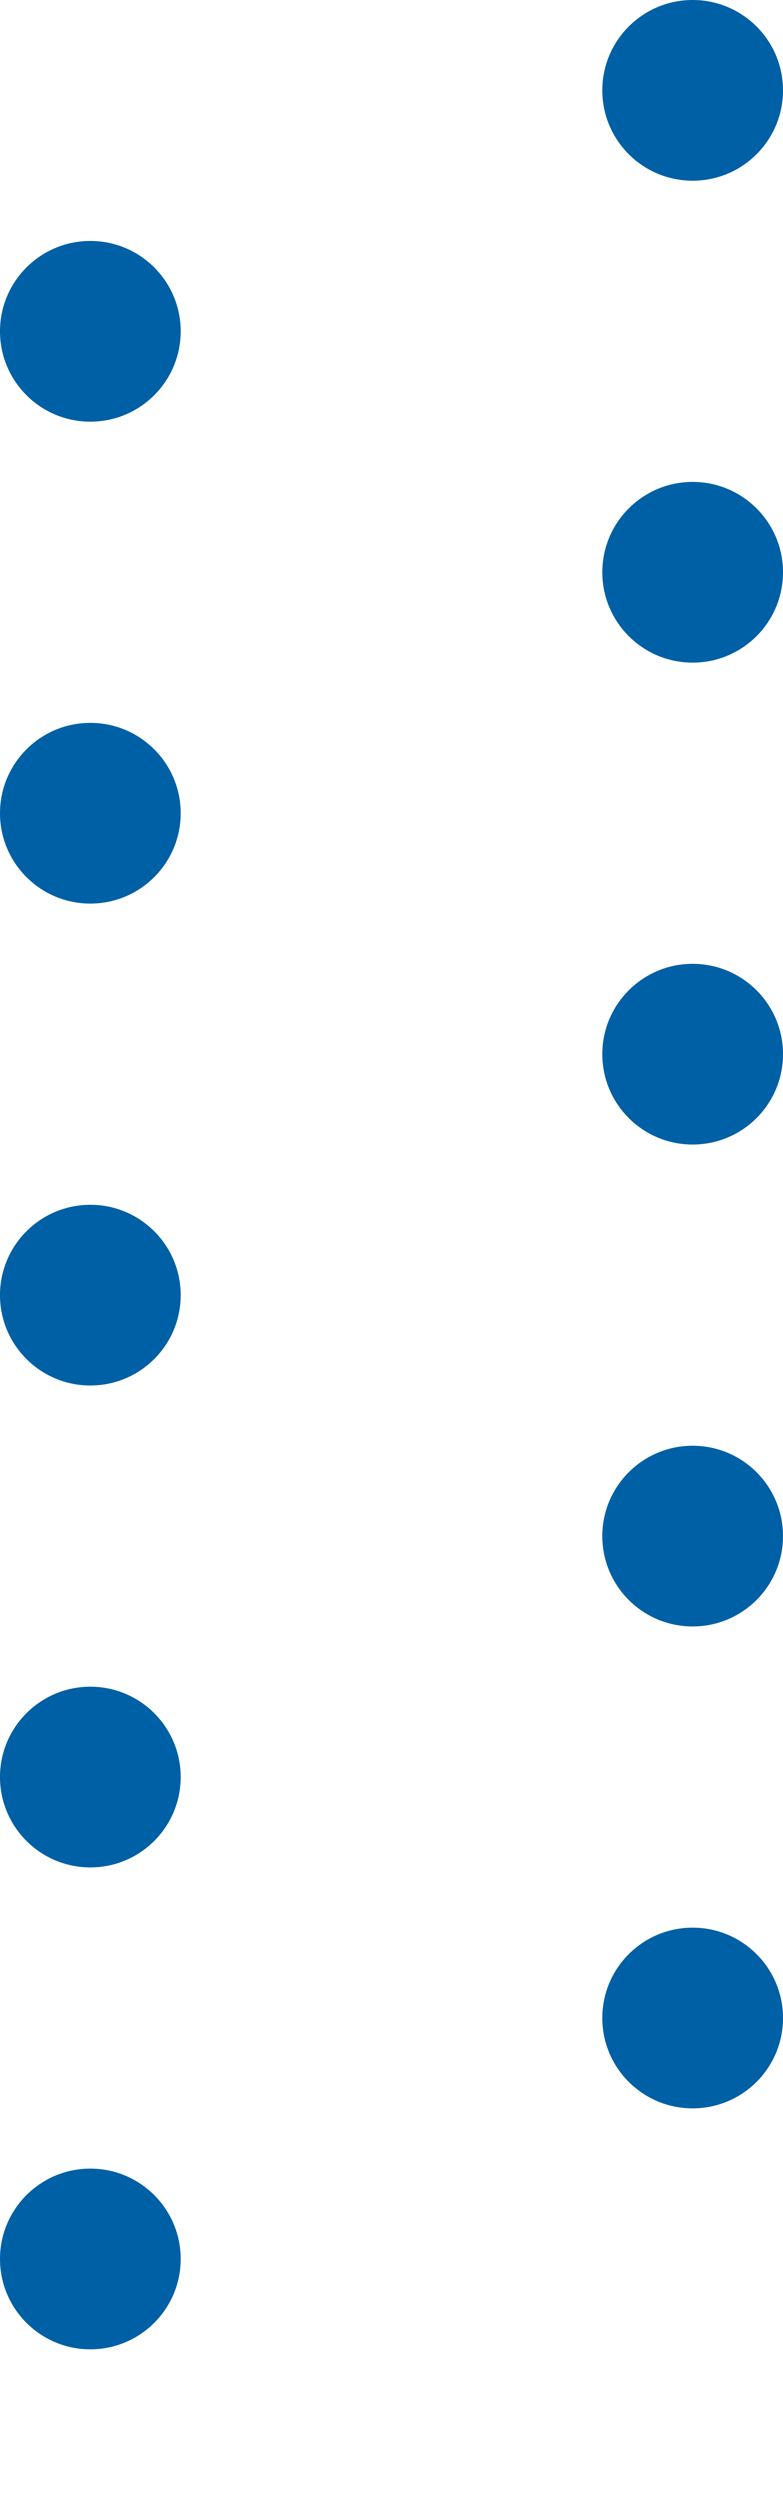 <svg width="26" height="83" viewBox="0 0 26 83" fill="none" xmlns="http://www.w3.org/2000/svg">
<g>
<circle cx="3" cy="59" r="3" fill="#0060A5"/>
<circle cx="3" cy="27" r="3" fill="#0060A5"/>
<circle cx="3" cy="75" r="3" fill="#0060A5"/>
<circle cx="3" cy="43" r="3" fill="#0060A5"/>
<circle cx="3" cy="11" r="3" fill="#0060A5"/>
<circle cx="23" cy="51" r="3" fill="#0060A5"/>
<circle cx="23" cy="19" r="3" fill="#0060A5"/>
<circle cx="23" cy="67" r="3" fill="#0060A5"/>
<circle cx="23" cy="35" r="3" fill="#0060A5"/>
<circle cx="23" cy="3" r="3" fill="#0060A5"/>
</g>
</svg>
